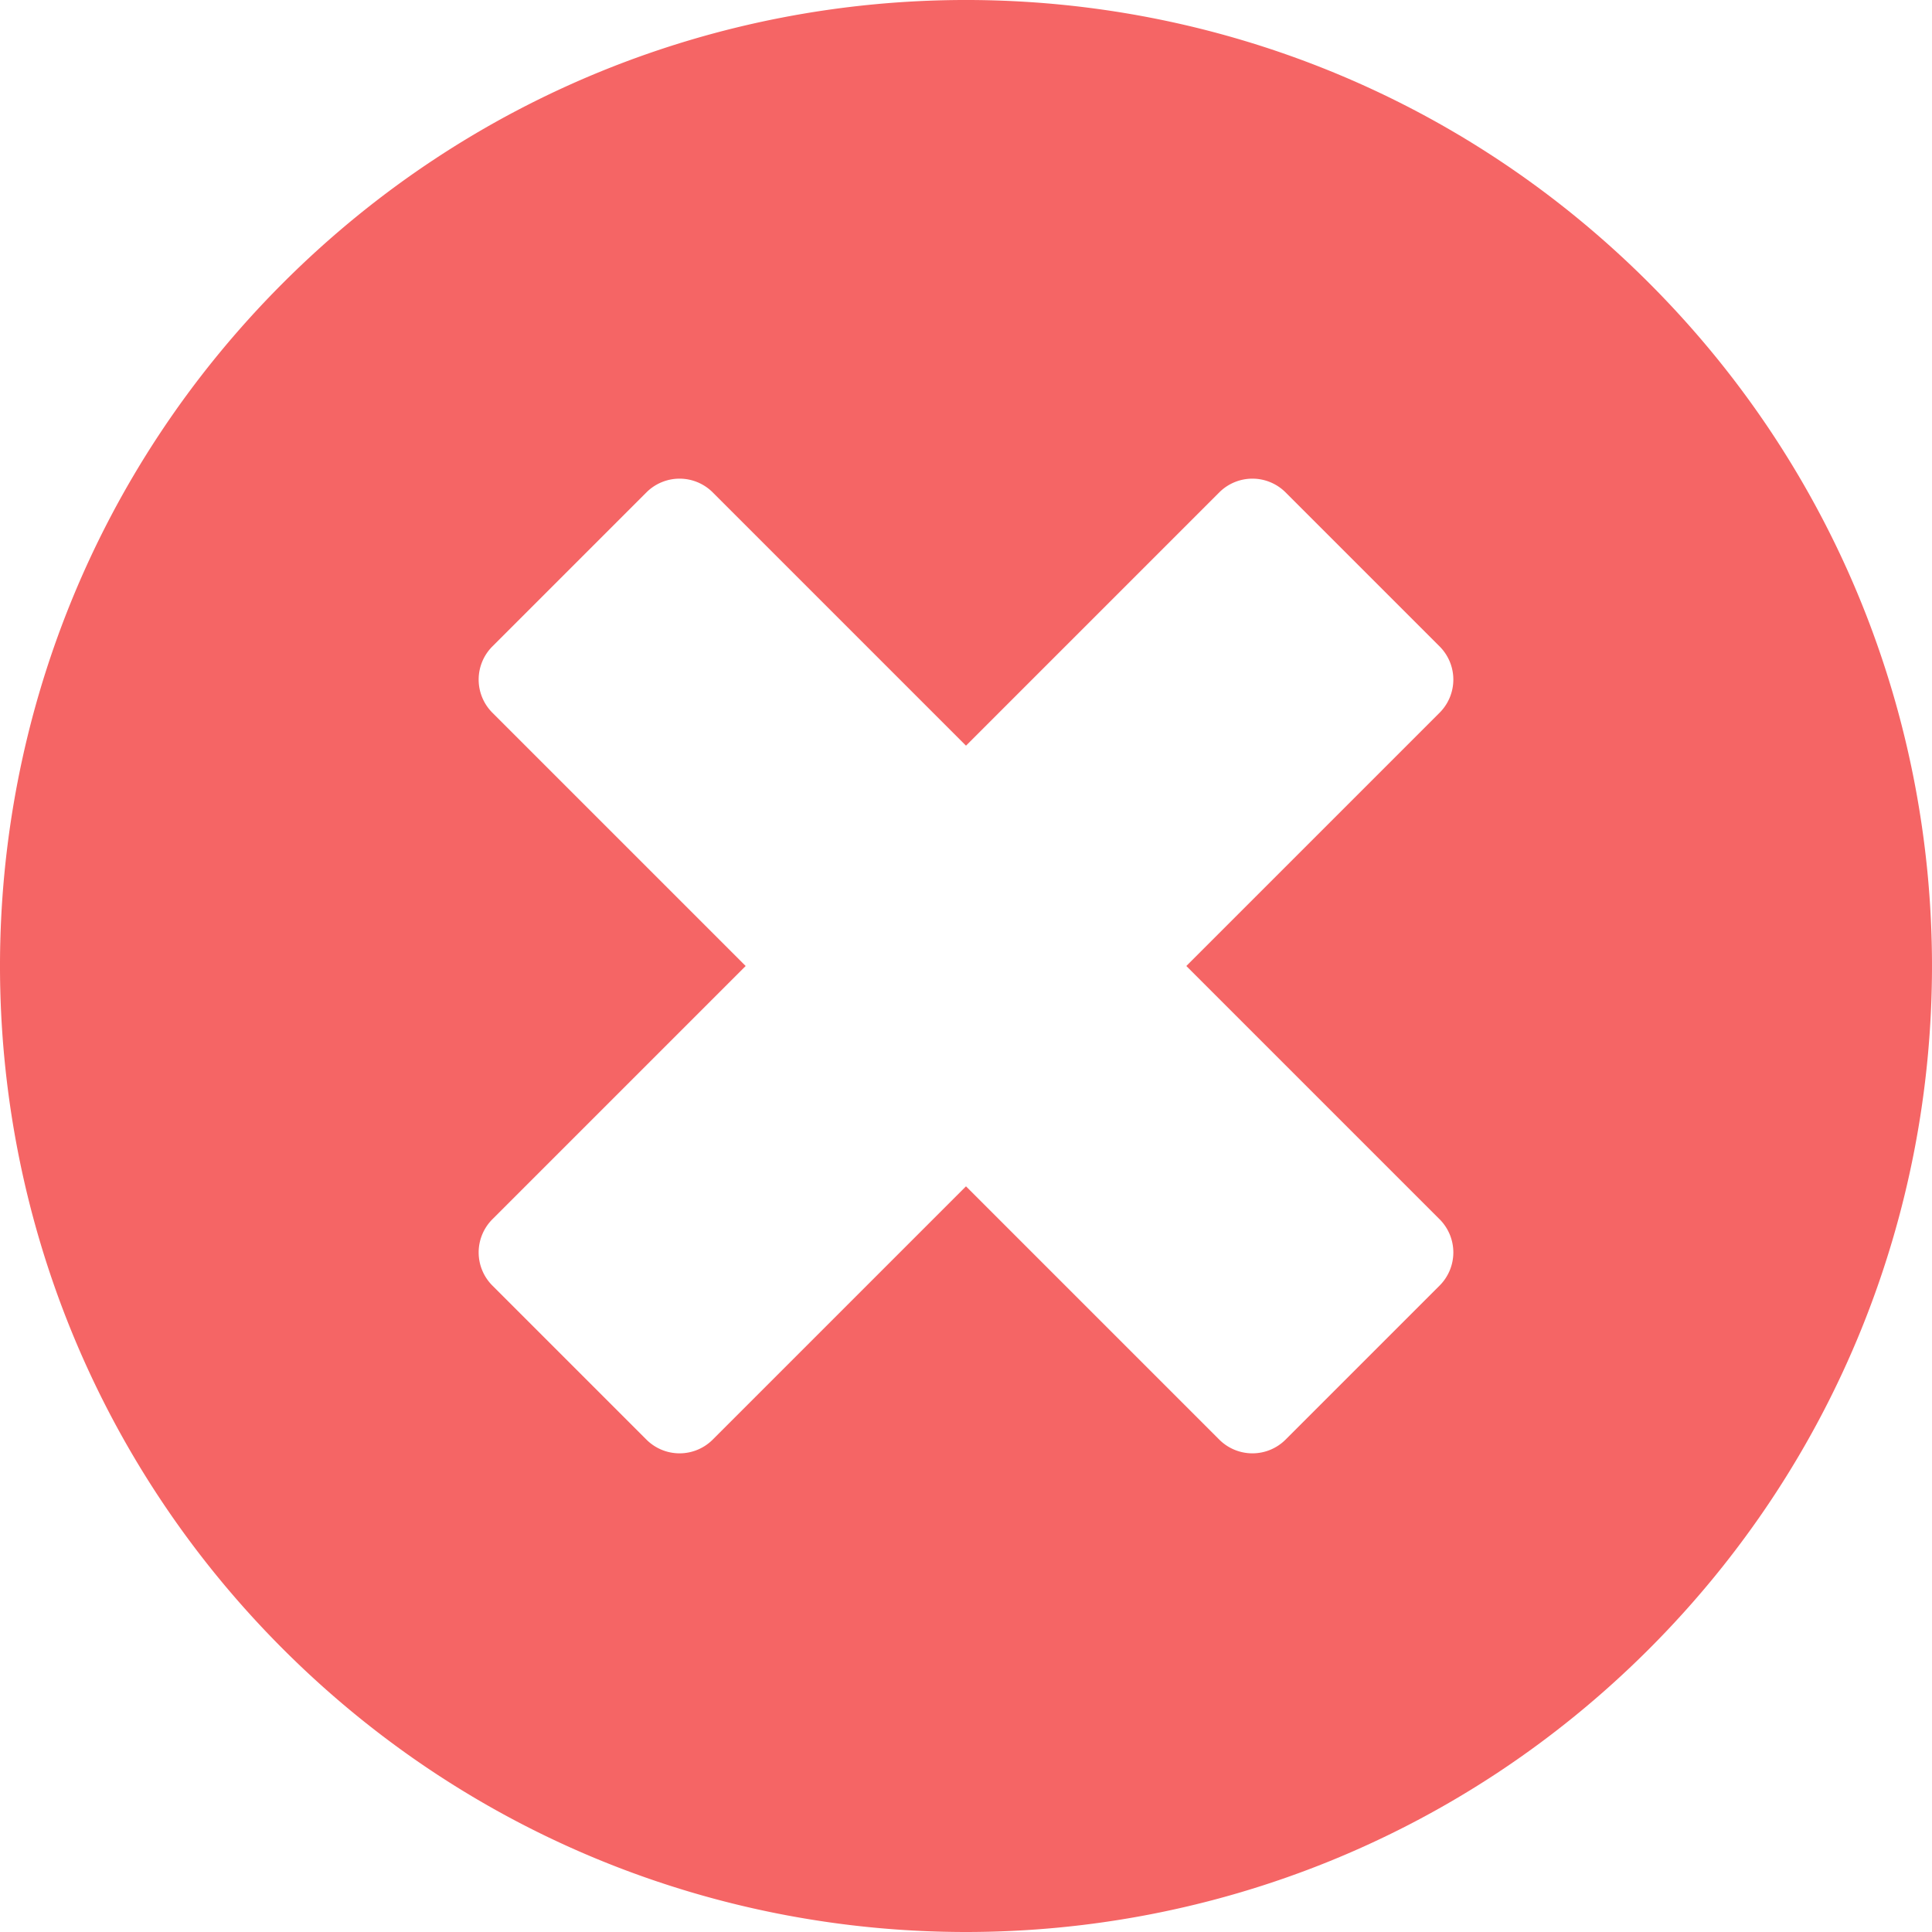 <svg id="Layer_1" data-name="Layer 1" xmlns="http://www.w3.org/2000/svg" viewBox="0 0 512.037 512.037"><defs><style>.cls-1{fill:#f56565;}</style></defs><path class="cls-1" d="M437.019,74.981c-100-100-262.04-100-362.038,0s-100,262.04,0,362.038,262.04,100,362.038,0S537.018,174.979,437.019,74.981ZM340.67,381.546a12.424,12.424,0,0,1-17.518,0L256,314.393l-67.152,67.153a12.424,12.424,0,0,1-17.518,0L130.454,340.67a12.424,12.424,0,0,1,0-17.518L197.607,256l-67.153-67.152a12.424,12.424,0,0,1,0-17.518l40.876-40.876a12.424,12.424,0,0,1,17.518,0L256,197.607l67.152-67.153a12.424,12.424,0,0,1,17.518,0l40.876,40.876a12.424,12.424,0,0,1,0,17.518L314.393,256l67.153,67.152a12.424,12.424,0,0,1,0,17.518Z" transform="translate(0.018 0.018)"/></svg>